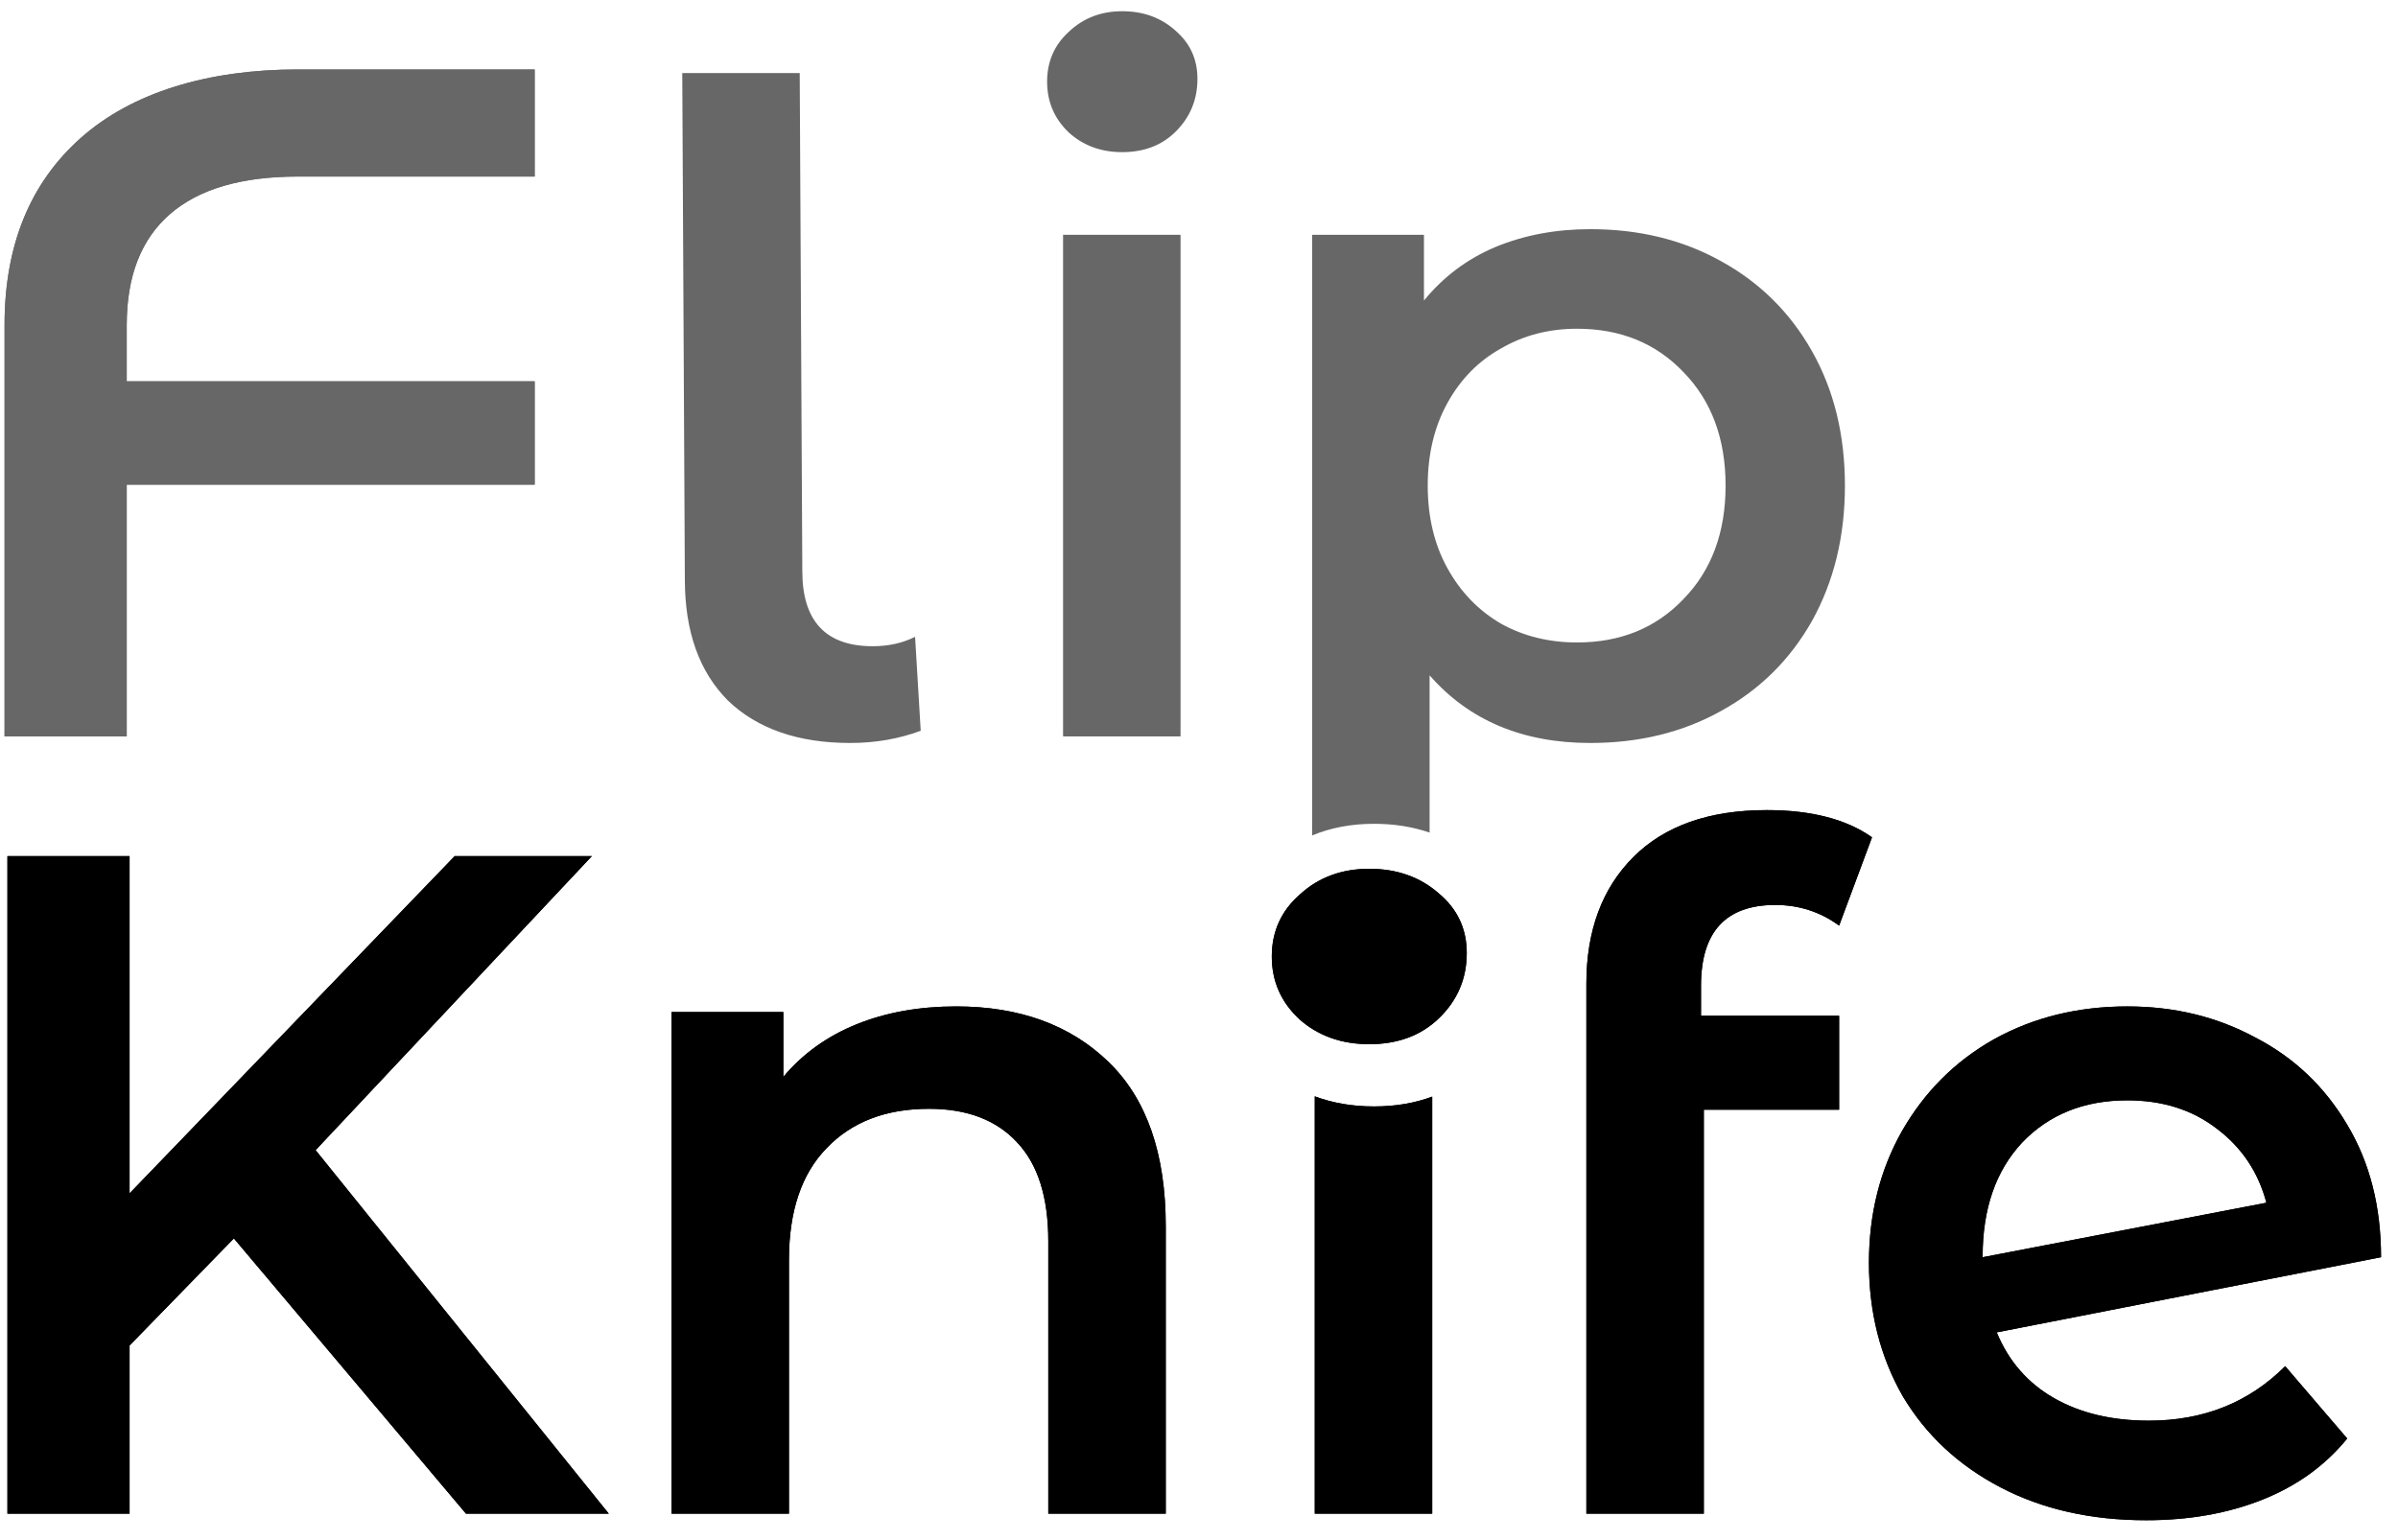 <svg width="123" height="79" viewBox="0 0 123 79" fill="none" xmlns="http://www.w3.org/2000/svg">
<path d="M8.717 10.987C10.195 9.701 12.38 9.059 15.272 9.059H27.425V3.564H15.272C10.677 3.564 6.773 4.737 4.138 7.083C1.536 9.396 0.234 12.593 0.234 16.674V37.784H6.5V24.867H27.425V19.566H6.5V16.674C6.5 14.168 7.239 12.272 8.717 10.987Z" fill="#676767"/>
<path d="M66.672 52.316C67.63 53.156 68.818 53.576 70.234 53.576C71.693 53.576 72.88 53.136 73.797 52.256C74.755 51.336 75.234 50.216 75.234 48.896C75.234 47.656 74.755 46.636 73.797 45.836C72.838 44.996 71.651 44.576 70.234 44.576C68.818 44.576 67.63 45.016 66.672 45.896C65.713 46.736 65.234 47.796 65.234 49.076C65.234 50.356 65.713 51.436 66.672 52.316Z" fill="black"/>
<path d="M8.717 10.987C10.195 9.701 12.38 9.059 15.272 9.059H27.425V3.564H15.272C10.677 3.564 6.773 4.737 4.138 7.083C1.536 9.396 0.234 12.593 0.234 16.674V37.784H6.5V24.867H27.425V19.566H6.5V16.674C6.5 14.168 7.239 12.272 8.717 10.987Z" fill="#676767"/>
<path d="M66.672 52.316C67.63 53.156 68.818 53.576 70.234 53.576C71.693 53.576 72.88 53.136 73.797 52.256C74.755 51.336 75.234 50.216 75.234 48.896C75.234 47.656 74.755 46.636 73.797 45.836C72.838 44.996 71.651 44.576 70.234 44.576C68.818 44.576 67.63 45.016 66.672 45.896C65.713 46.736 65.234 47.796 65.234 49.076C65.234 50.356 65.713 51.436 66.672 52.316Z" fill="black"/>
<path d="M54.528 12.047H60.553V37.784H54.528V12.047Z" fill="#676767"/>
<path d="M57.564 7.806C56.472 7.806 55.556 7.468 54.817 6.794C54.078 6.087 53.709 5.219 53.709 4.191C53.709 3.163 54.078 2.311 54.817 1.636C55.556 0.93 56.472 0.576 57.564 0.576C58.657 0.576 59.572 0.914 60.312 1.588C61.05 2.231 61.42 3.05 61.42 4.046C61.42 5.107 61.05 6.006 60.312 6.745C59.605 7.452 58.689 7.806 57.564 7.806Z" fill="#676767"/>
<path d="M43.611 38.121C40.944 38.121 38.856 37.398 37.345 35.952C35.867 34.474 35.128 32.402 35.128 29.735L34.995 3.748H41.02L41.153 29.301C41.153 31.872 42.358 33.157 44.768 33.157C45.571 33.157 46.294 32.996 46.937 32.675L47.226 37.495C46.101 37.912 44.896 38.121 43.611 38.121Z" fill="#676767"/>
<path fill-rule="evenodd" clip-rule="evenodd" d="M88.269 13.396C86.309 12.304 84.076 11.758 81.57 11.758C79.803 11.758 78.18 12.063 76.702 12.674C75.256 13.284 74.035 14.2 73.039 15.421V12.047H67.304V42.865C68.262 42.467 69.32 42.268 70.476 42.268C71.506 42.268 72.456 42.419 73.328 42.719V34.651C75.353 36.965 78.1 38.121 81.57 38.121C84.076 38.121 86.309 37.575 88.269 36.483C90.261 35.39 91.82 33.848 92.944 31.856C94.069 29.831 94.631 27.518 94.631 24.915C94.631 22.313 94.069 20.015 92.944 18.023C91.82 16.031 90.261 14.489 88.269 13.396ZM86.341 30.747C84.928 32.225 83.112 32.964 80.895 32.964C79.449 32.964 78.148 32.643 76.991 32C75.835 31.326 74.919 30.378 74.244 29.157C73.569 27.936 73.232 26.522 73.232 24.915C73.232 23.309 73.569 21.895 74.244 20.674C74.919 19.453 75.835 18.521 76.991 17.879C78.148 17.204 79.449 16.867 80.895 16.867C83.112 16.867 84.928 17.606 86.341 19.084C87.787 20.562 88.51 22.506 88.51 24.915C88.51 27.325 87.787 29.269 86.341 30.747Z" fill="#676767"/>
<path d="M91.057 46.432C88.519 46.432 87.249 47.814 87.249 50.577V52.12H94.334V56.939H87.394V77.664H81.369V50.481C81.369 47.75 82.173 45.581 83.779 43.974C85.386 42.368 87.667 41.565 90.623 41.565C92.904 41.565 94.704 42.03 96.021 42.962L94.334 47.493C93.37 46.786 92.278 46.432 91.057 46.432Z" fill="black"/>
<path d="M11.996 63.542L6.646 69.036V77.664H0.381V43.926H6.646V61.229L23.322 43.926H30.359L16.189 59.012L31.227 77.664H23.901L11.996 63.542Z" fill="black"/>
<path d="M49.047 51.638C52.292 51.638 54.895 52.585 56.855 54.481C58.815 56.377 59.795 59.188 59.795 62.916V77.664H53.77V63.687C53.77 61.438 53.24 59.751 52.18 58.626C51.12 57.469 49.61 56.891 47.65 56.891C45.432 56.891 43.681 57.566 42.396 58.915C41.111 60.233 40.468 62.144 40.468 64.651V77.664H34.444V51.927H40.179V55.252C41.175 54.063 42.428 53.164 43.938 52.553C45.449 51.943 47.151 51.638 49.047 51.638Z" fill="black"/>
<path d="M73.462 56.266C72.566 56.602 71.57 56.77 70.476 56.77C69.373 56.77 68.36 56.597 67.438 56.252V77.664H73.462V56.266Z" fill="black"/>
<path fill-rule="evenodd" clip-rule="evenodd" d="M117.214 70.097C115.351 71.96 113.021 72.892 110.226 72.892C108.33 72.892 106.708 72.507 105.358 71.736C104.009 70.964 103.029 69.84 102.418 68.362L122.13 64.506C122.13 61.903 121.552 59.638 120.395 57.71C119.239 55.75 117.664 54.256 115.672 53.228C113.712 52.168 111.527 51.638 109.117 51.638C106.579 51.638 104.298 52.2 102.273 53.324C100.281 54.449 98.707 56.023 97.55 58.048C96.426 60.04 95.863 62.289 95.863 64.795C95.863 67.334 96.442 69.615 97.598 71.639C98.787 73.631 100.458 75.189 102.611 76.314C104.764 77.439 107.254 78.001 110.081 78.001C112.298 78.001 114.29 77.647 116.058 76.941C117.825 76.234 119.271 75.189 120.395 73.808L117.214 70.097ZM103.719 58.626C105.101 57.18 106.9 56.457 109.117 56.457C110.917 56.457 112.443 56.939 113.696 57.903C114.981 58.867 115.833 60.136 116.25 61.711L101.695 64.506V64.458C101.695 62.016 102.37 60.072 103.719 58.626Z" fill="black"/>
<path d="M91.057 46.432C88.519 46.432 87.249 47.814 87.249 50.577V52.12H94.334V56.939H87.394V77.664H81.369V50.481C81.369 47.75 82.173 45.581 83.779 43.974C85.386 42.368 87.667 41.565 90.623 41.565C92.904 41.565 94.704 42.03 96.021 42.962L94.334 47.493C93.37 46.786 92.278 46.432 91.057 46.432Z" fill="black"/>
<path d="M11.996 63.542L6.646 69.036V77.664H0.381V43.926H6.646V61.229L23.322 43.926H30.359L16.189 59.012L31.227 77.664H23.901L11.996 63.542Z" fill="black"/>
<path d="M49.047 51.638C52.292 51.638 54.895 52.585 56.855 54.481C58.815 56.377 59.795 59.188 59.795 62.916V77.664H53.77V63.687C53.77 61.438 53.24 59.751 52.18 58.626C51.12 57.469 49.61 56.891 47.65 56.891C45.432 56.891 43.681 57.566 42.396 58.915C41.111 60.233 40.468 62.144 40.468 64.651V77.664H34.444V51.927H40.179V55.252C41.175 54.063 42.428 53.164 43.938 52.553C45.449 51.943 47.151 51.638 49.047 51.638Z" fill="black"/>
<path d="M73.462 56.266C72.566 56.602 71.57 56.77 70.476 56.77C69.373 56.77 68.36 56.597 67.438 56.252V77.664H73.462V56.266Z" fill="black"/>
<path fill-rule="evenodd" clip-rule="evenodd" d="M117.214 70.097C115.351 71.96 113.021 72.892 110.226 72.892C108.33 72.892 106.708 72.507 105.358 71.736C104.009 70.964 103.029 69.84 102.418 68.362L122.13 64.506C122.13 61.903 121.552 59.638 120.395 57.71C119.239 55.75 117.664 54.256 115.672 53.228C113.712 52.168 111.527 51.638 109.117 51.638C106.579 51.638 104.298 52.2 102.273 53.324C100.281 54.449 98.707 56.023 97.55 58.048C96.426 60.04 95.863 62.289 95.863 64.795C95.863 67.334 96.442 69.615 97.598 71.639C98.787 73.631 100.458 75.189 102.611 76.314C104.764 77.439 107.254 78.001 110.081 78.001C112.298 78.001 114.29 77.647 116.058 76.941C117.825 76.234 119.271 75.189 120.395 73.808L117.214 70.097ZM103.719 58.626C105.101 57.18 106.9 56.457 109.117 56.457C110.917 56.457 112.443 56.939 113.696 57.903C114.981 58.867 115.833 60.136 116.25 61.711L101.695 64.506V64.458C101.695 62.016 102.37 60.072 103.719 58.626Z" fill="black"/>
</svg>
